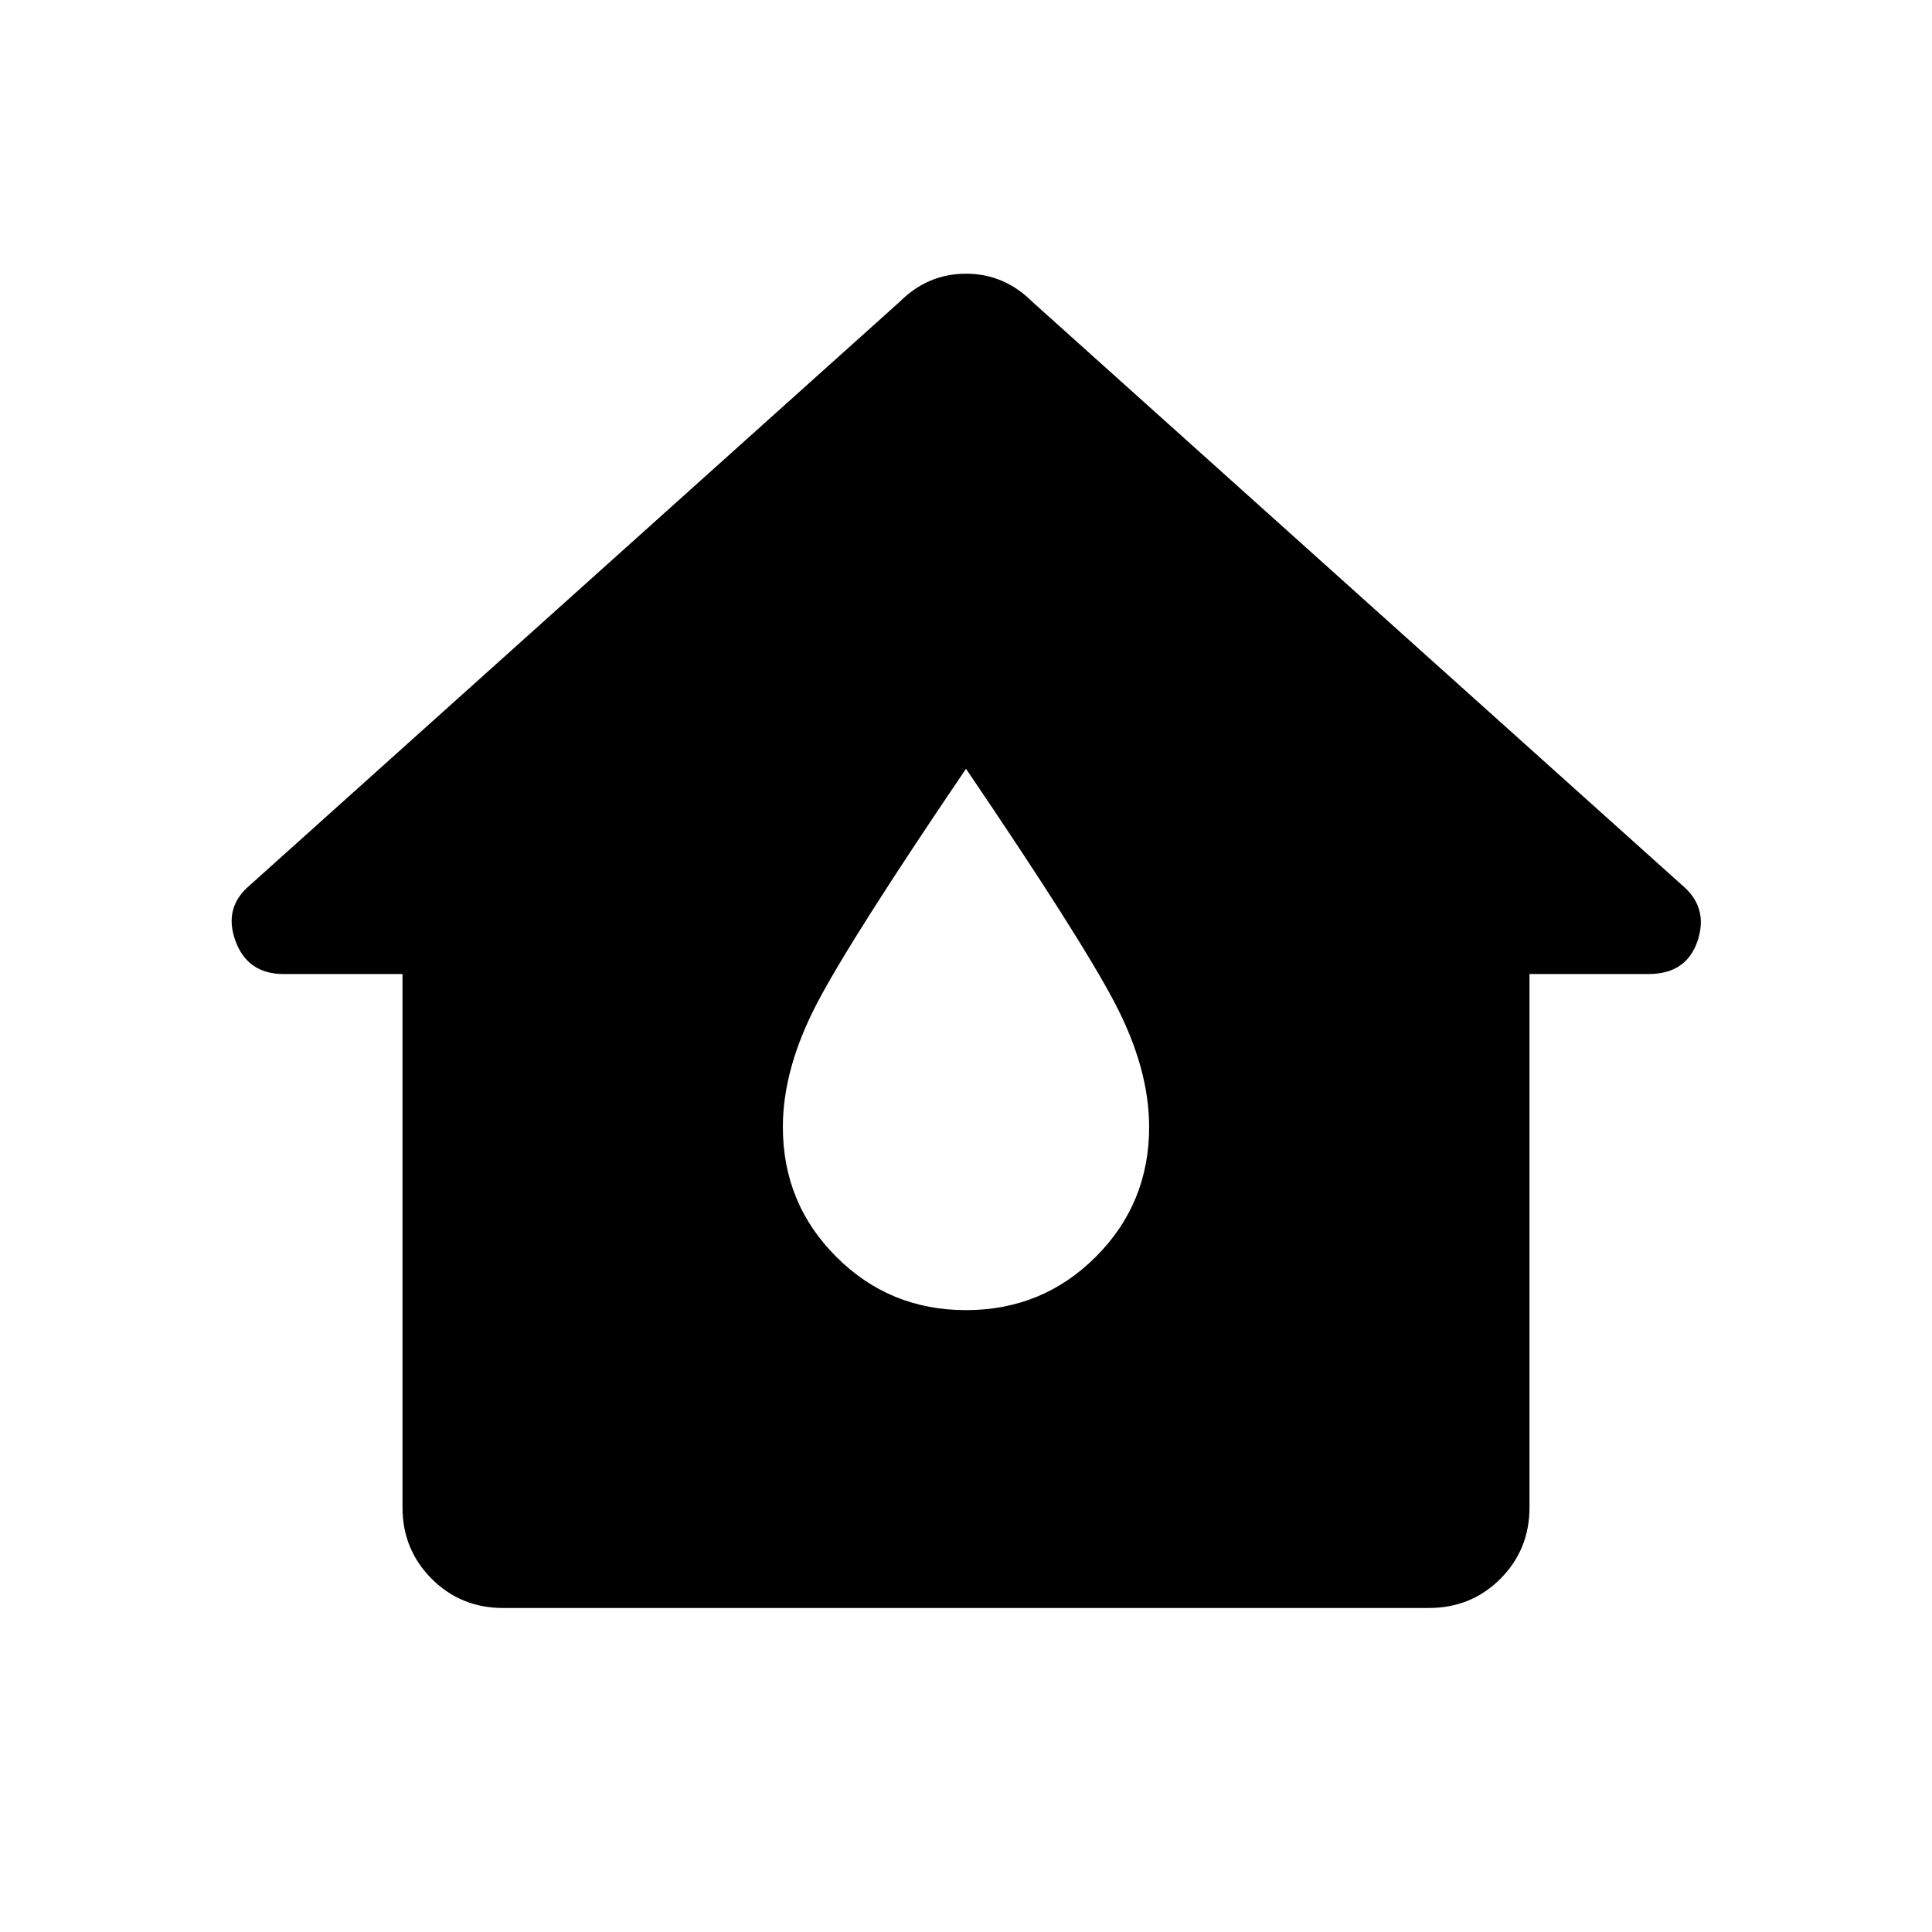 <svg xmlns="http://www.w3.org/2000/svg" height="24" width="24"><path d="M6.25 19.975q-.525 0-.887-.362Q5 19.25 5 18.725V12.1H3.525q-.45 0-.6-.412-.15-.413.175-.688l8.075-7.25q.35-.35.825-.35t.825.35L20.9 11q.325.275.188.688-.138.412-.613.412H19v6.625q0 .525-.362.888-.363.362-.888.362Zm5.75-3.7q.95 0 1.613-.663.662-.662.662-1.612 0-.725-.425-1.538-.425-.812-1.85-2.912-1.425 2.1-1.85 2.912-.425.813-.425 1.538 0 .95.663 1.612.662.663 1.612.663Z"/></svg>